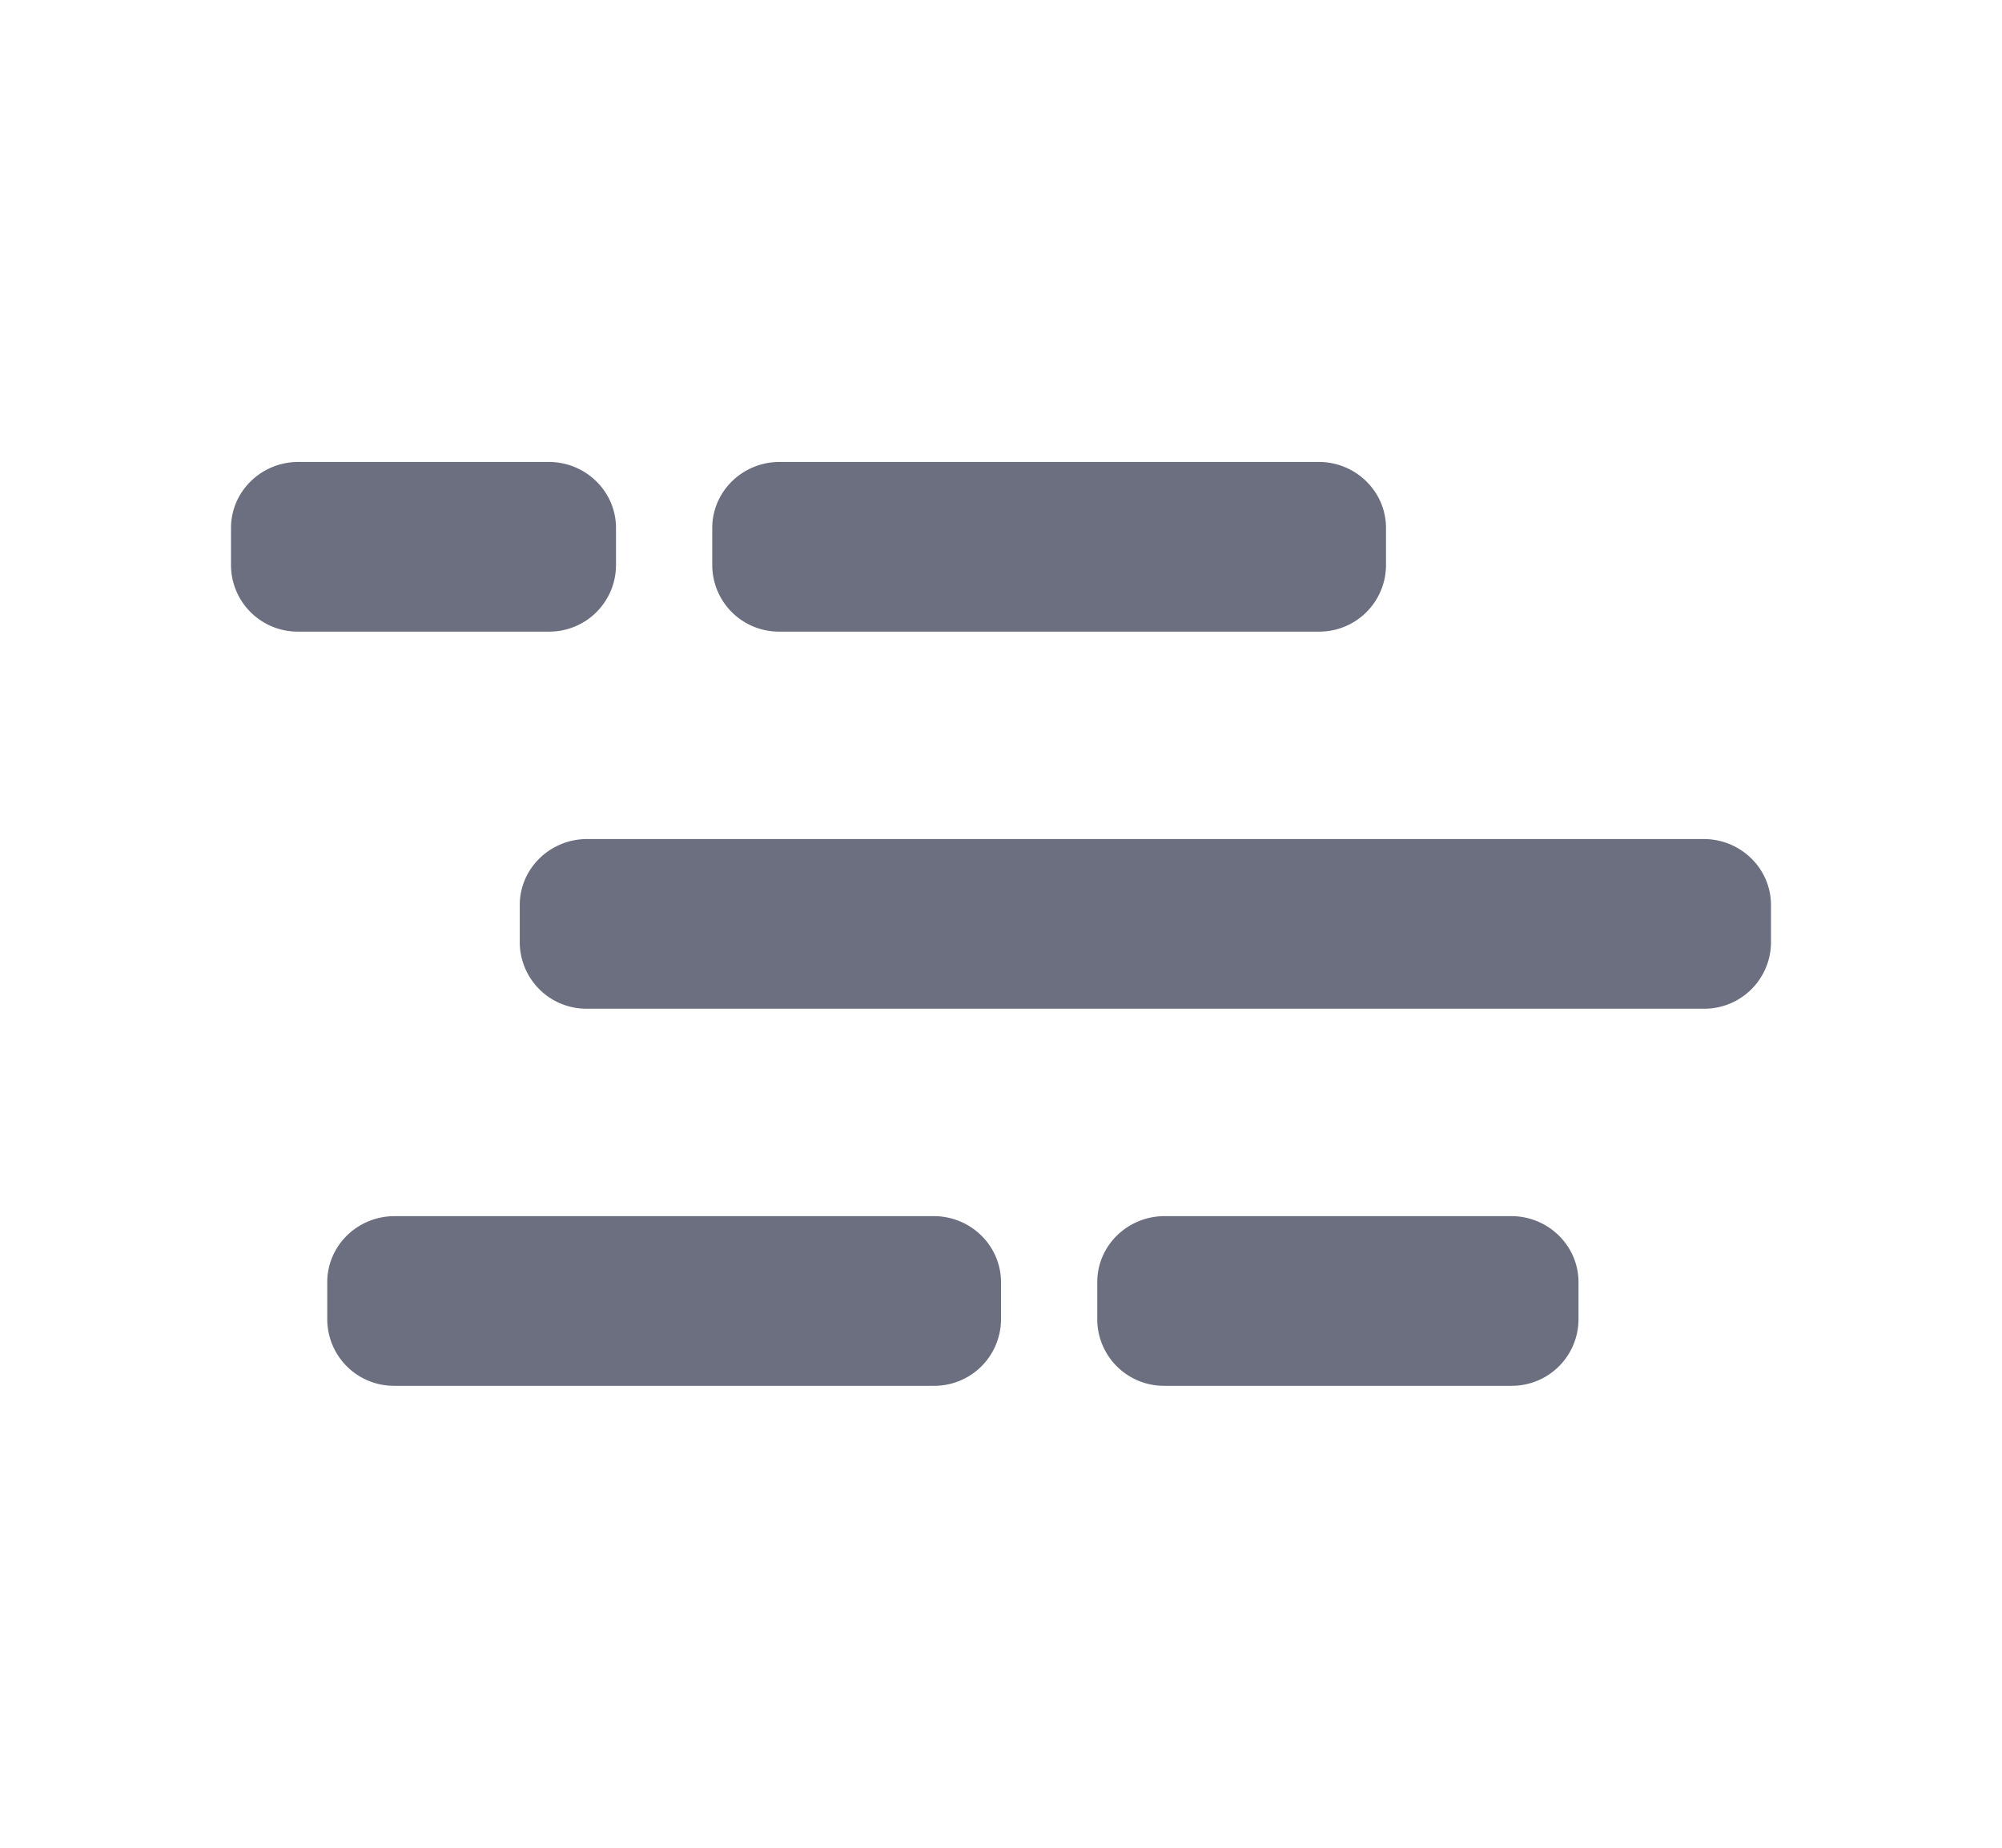 <svg xmlns="http://www.w3.org/2000/svg" width="13" height="12" fill="none" viewBox="0 0 13 12">
  <path fill="#6C6F80" d="M2.125 8.327c0-.237.196-.429.438-.429h3.5c.241 0 .437.192.437.429v.244A.433.433 0 0 1 6.063 9h-3.5a.433.433 0 0 1-.438-.429v-.244Zm5 0c0-.237.196-.429.438-.429h2.25c.241 0 .437.192.437.429v.244A.433.433 0 0 1 9.813 9h-2.25a.433.433 0 0 1-.438-.429v-.244Zm-3.75-2.449c0-.237.196-.429.438-.429h7.25c.241 0 .437.192.437.429v.244a.433.433 0 0 1-.438.429h-7.25a.433.433 0 0 1-.437-.429v-.244ZM1.5 3.429c0-.237.196-.429.438-.429h1.625c.241 0 .437.192.437.429v.244a.433.433 0 0 1-.438.429H1.938a.433.433 0 0 1-.438-.429V3.43Zm3.125 0c0-.237.196-.429.438-.429h3.5c.241 0 .437.192.437.429v.244a.433.433 0 0 1-.437.429h-3.5a.433.433 0 0 1-.438-.429V3.43Z"/>
</svg>
